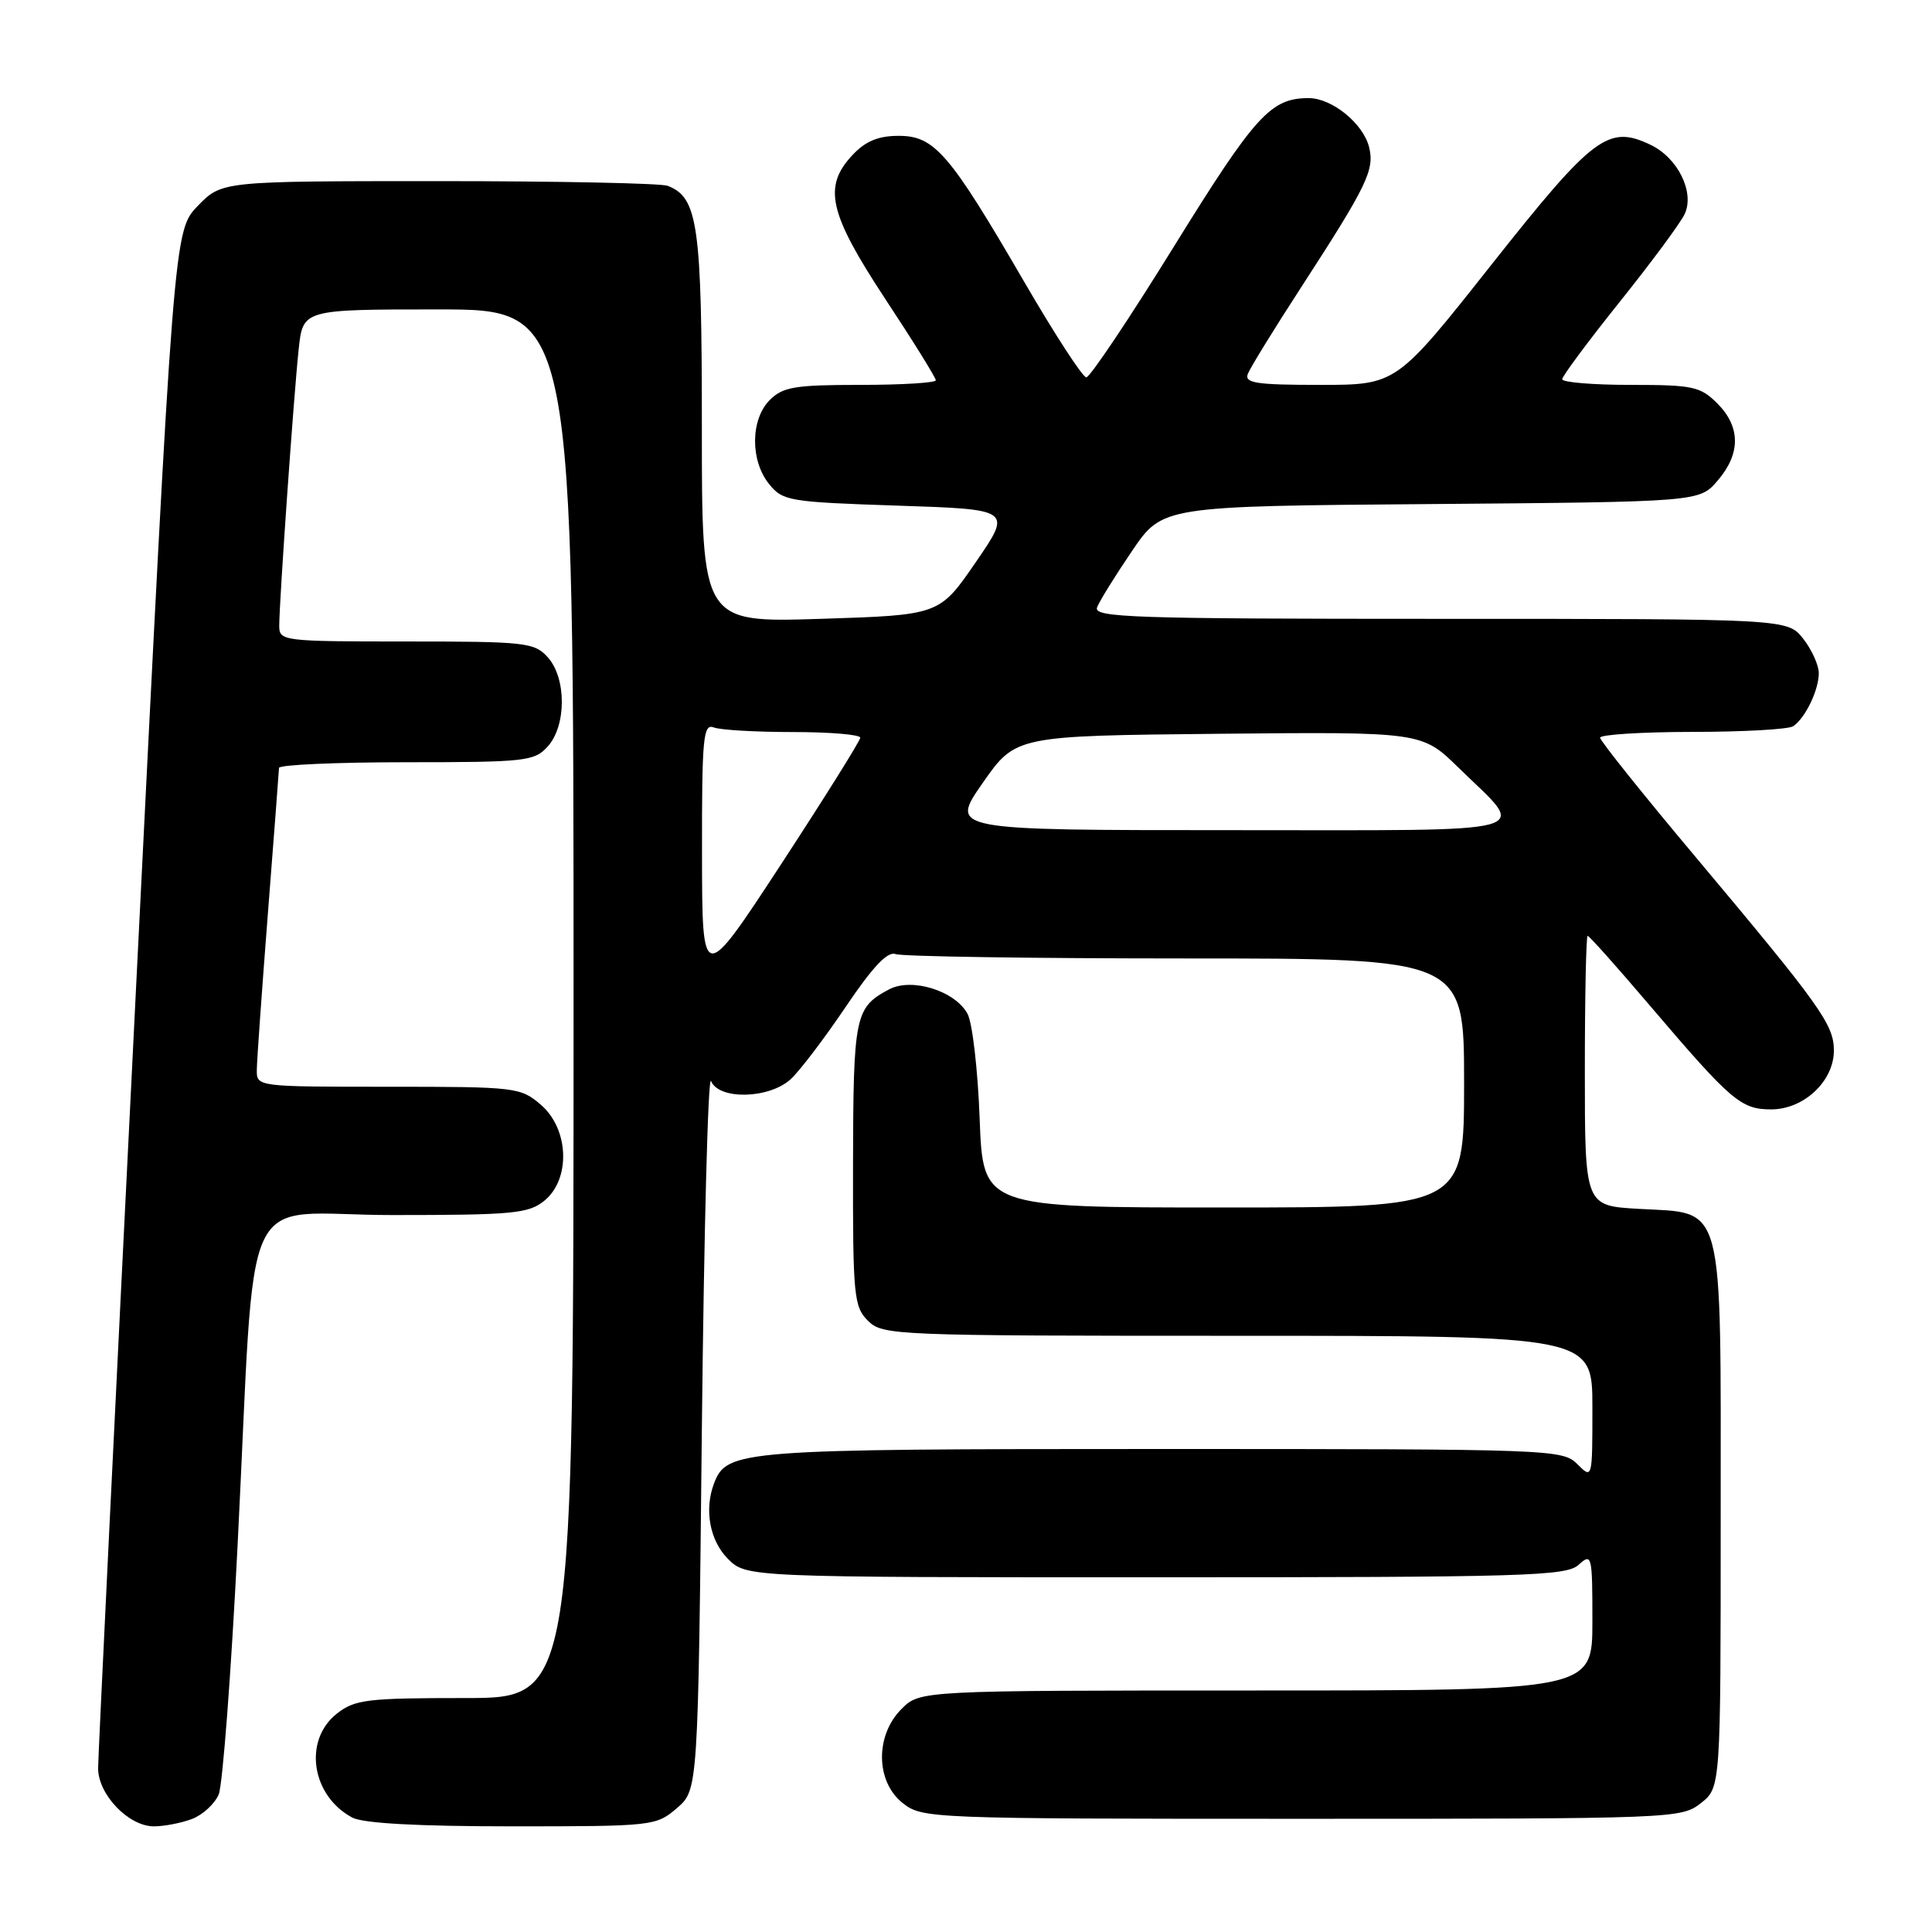 <?xml version="1.0" encoding="UTF-8" standalone="no"?>
<!DOCTYPE svg PUBLIC "-//W3C//DTD SVG 1.1//EN" "http://www.w3.org/Graphics/SVG/1.1/DTD/svg11.dtd" >
<svg xmlns="http://www.w3.org/2000/svg" xmlns:xlink="http://www.w3.org/1999/xlink" version="1.1" viewBox="0 0 256 256">
 <g >
 <path fill="currentColor"
d=" M 25.45 241.02 C 26.86 240.48 28.45 239.02 28.98 237.77 C 29.50 236.52 30.62 221.78 31.47 205.00 C 33.99 155.32 31.34 161.00 51.99 161.00 C 67.95 161.00 70.02 160.81 72.12 159.11 C 75.64 156.25 75.41 149.61 71.67 146.39 C 68.97 144.07 68.40 144.00 51.44 144.00 C 34.01 144.00 34.00 144.00 34.03 141.75 C 34.04 140.51 34.71 131.18 35.50 121.00 C 36.29 110.83 36.96 102.16 36.97 101.75 C 36.99 101.34 44.58 101.00 53.85 101.00 C 69.64 101.00 70.81 100.87 72.57 98.92 C 75.07 96.17 75.07 89.83 72.57 87.08 C 70.81 85.13 69.64 85.00 53.85 85.00 C 37.50 85.00 37.00 84.94 37.00 82.94 C 37.00 79.75 38.94 52.14 39.58 46.25 C 40.14 41.00 40.14 41.00 58.07 41.00 C 76.00 41.00 76.00 41.00 76.00 133.00 C 76.00 225.00 76.00 225.00 61.63 225.00 C 48.62 225.00 47.02 225.19 44.63 227.07 C 40.16 230.60 41.25 237.94 46.68 240.84 C 48.12 241.60 55.34 242.00 67.88 242.00 C 86.53 242.00 86.94 241.95 89.69 239.59 C 92.50 237.17 92.50 237.17 93.00 189.34 C 93.28 163.03 93.82 142.29 94.22 143.25 C 95.26 145.78 101.97 145.61 104.80 142.97 C 106.00 141.86 109.27 137.55 112.07 133.40 C 115.63 128.12 117.61 126.02 118.66 126.42 C 119.49 126.74 136.78 127.00 157.08 127.00 C 194.00 127.00 194.00 127.00 194.00 143.50 C 194.00 160.00 194.00 160.00 162.12 160.00 C 130.25 160.00 130.25 160.00 129.81 148.25 C 129.57 141.79 128.85 135.52 128.20 134.33 C 126.54 131.28 120.80 129.50 117.80 131.10 C 113.28 133.51 113.07 134.55 113.03 154.25 C 113.00 171.69 113.14 173.14 115.00 175.00 C 116.94 176.94 118.33 177.00 164.00 177.00 C 211.00 177.00 211.00 177.00 211.00 186.50 C 211.00 196.00 211.00 196.00 209.00 194.00 C 207.05 192.05 205.67 192.00 153.95 192.00 C 97.97 192.00 96.32 192.13 94.62 196.54 C 93.29 200.02 94.04 204.13 96.45 206.55 C 98.91 209.00 98.91 209.00 153.13 209.00 C 202.17 209.00 207.52 208.84 209.17 207.35 C 210.93 205.75 211.00 206.04 211.00 214.85 C 211.00 224.00 211.00 224.00 166.45 224.00 C 121.91 224.00 121.91 224.00 119.45 226.45 C 115.94 229.97 116.02 236.09 119.63 238.93 C 122.22 240.96 123.20 241.00 172.50 241.00 C 221.80 241.00 222.78 240.96 225.37 238.93 C 228.00 236.85 228.00 236.85 228.00 201.04 C 228.00 158.50 228.62 160.83 217.12 160.18 C 210.00 159.77 210.00 159.77 210.00 141.89 C 210.00 132.05 210.17 124.00 210.37 124.00 C 210.58 124.00 214.29 128.16 218.62 133.25 C 229.40 145.90 230.68 147.00 234.69 147.00 C 239.02 147.00 243.00 143.26 243.00 139.20 C 243.00 135.76 241.23 133.29 224.63 113.50 C 217.70 105.25 212.03 98.16 212.02 97.75 C 212.01 97.34 217.51 96.99 224.25 96.98 C 230.99 96.98 237.00 96.64 237.60 96.23 C 239.20 95.17 241.00 91.44 241.00 89.20 C 241.00 88.14 240.07 86.08 238.93 84.63 C 236.85 82.00 236.85 82.00 190.82 82.00 C 150.04 82.00 144.85 81.83 145.37 80.48 C 145.69 79.64 147.77 76.29 149.99 73.02 C 154.03 67.07 154.03 67.07 189.60 66.79 C 225.18 66.50 225.18 66.50 227.59 63.69 C 230.67 60.11 230.65 56.56 227.55 53.45 C 225.30 51.21 224.32 51.00 216.05 51.00 C 211.07 51.00 207.00 50.66 207.00 50.25 C 207.01 49.84 210.43 45.23 214.62 40.00 C 218.81 34.77 222.68 29.54 223.23 28.36 C 224.57 25.47 222.33 20.92 218.71 19.19 C 213.11 16.51 211.14 17.99 197.64 35.05 C 185.03 51.00 185.03 51.00 174.91 51.00 C 166.47 51.00 164.88 50.76 165.34 49.55 C 165.65 48.75 168.84 43.56 172.44 38.02 C 181.16 24.58 182.16 22.50 181.41 19.49 C 180.62 16.35 176.49 13.00 173.41 13.00 C 168.38 13.00 166.33 15.26 155.61 32.57 C 149.68 42.16 144.43 50.00 143.94 50.00 C 143.46 50.00 139.73 44.26 135.66 37.25 C 125.80 20.29 123.83 18.00 119.08 18.00 C 116.38 18.00 114.69 18.70 112.97 20.53 C 109.02 24.74 109.81 28.23 117.32 39.64 C 121.00 45.21 124.00 50.05 124.00 50.39 C 124.00 50.72 119.50 51.00 114.00 51.00 C 105.33 51.00 103.73 51.27 102.00 53.00 C 99.44 55.56 99.39 61.03 101.91 64.14 C 103.73 66.39 104.55 66.52 118.96 67.00 C 134.10 67.50 134.10 67.50 129.29 74.50 C 124.48 81.50 124.48 81.50 108.74 82.00 C 93.00 82.50 93.00 82.50 93.00 56.70 C 93.00 29.76 92.49 26.17 88.46 24.62 C 87.56 24.28 73.91 24.00 58.11 24.00 C 29.39 24.00 29.39 24.00 26.21 27.28 C 23.03 30.57 23.03 30.57 18.02 131.03 C 15.26 186.29 13.00 232.76 13.00 234.30 C 13.00 237.79 17.04 242.00 20.39 242.00 C 21.75 242.00 24.03 241.56 25.45 241.02 Z  M 93.02 113.14 C 93.00 97.72 93.18 95.85 94.58 96.39 C 95.45 96.73 100.18 97.00 105.08 97.00 C 109.99 97.00 113.99 97.34 113.99 97.75 C 113.98 98.16 109.26 105.70 103.51 114.50 C 93.04 130.50 93.04 130.50 93.02 113.14 Z  M 130.21 103.75 C 134.57 97.50 134.57 97.50 161.48 97.23 C 188.40 96.97 188.40 96.97 193.27 101.73 C 202.46 110.71 205.06 110.00 162.96 110.00 C 125.85 110.00 125.85 110.00 130.21 103.75 Z "/>
</g>
</svg>